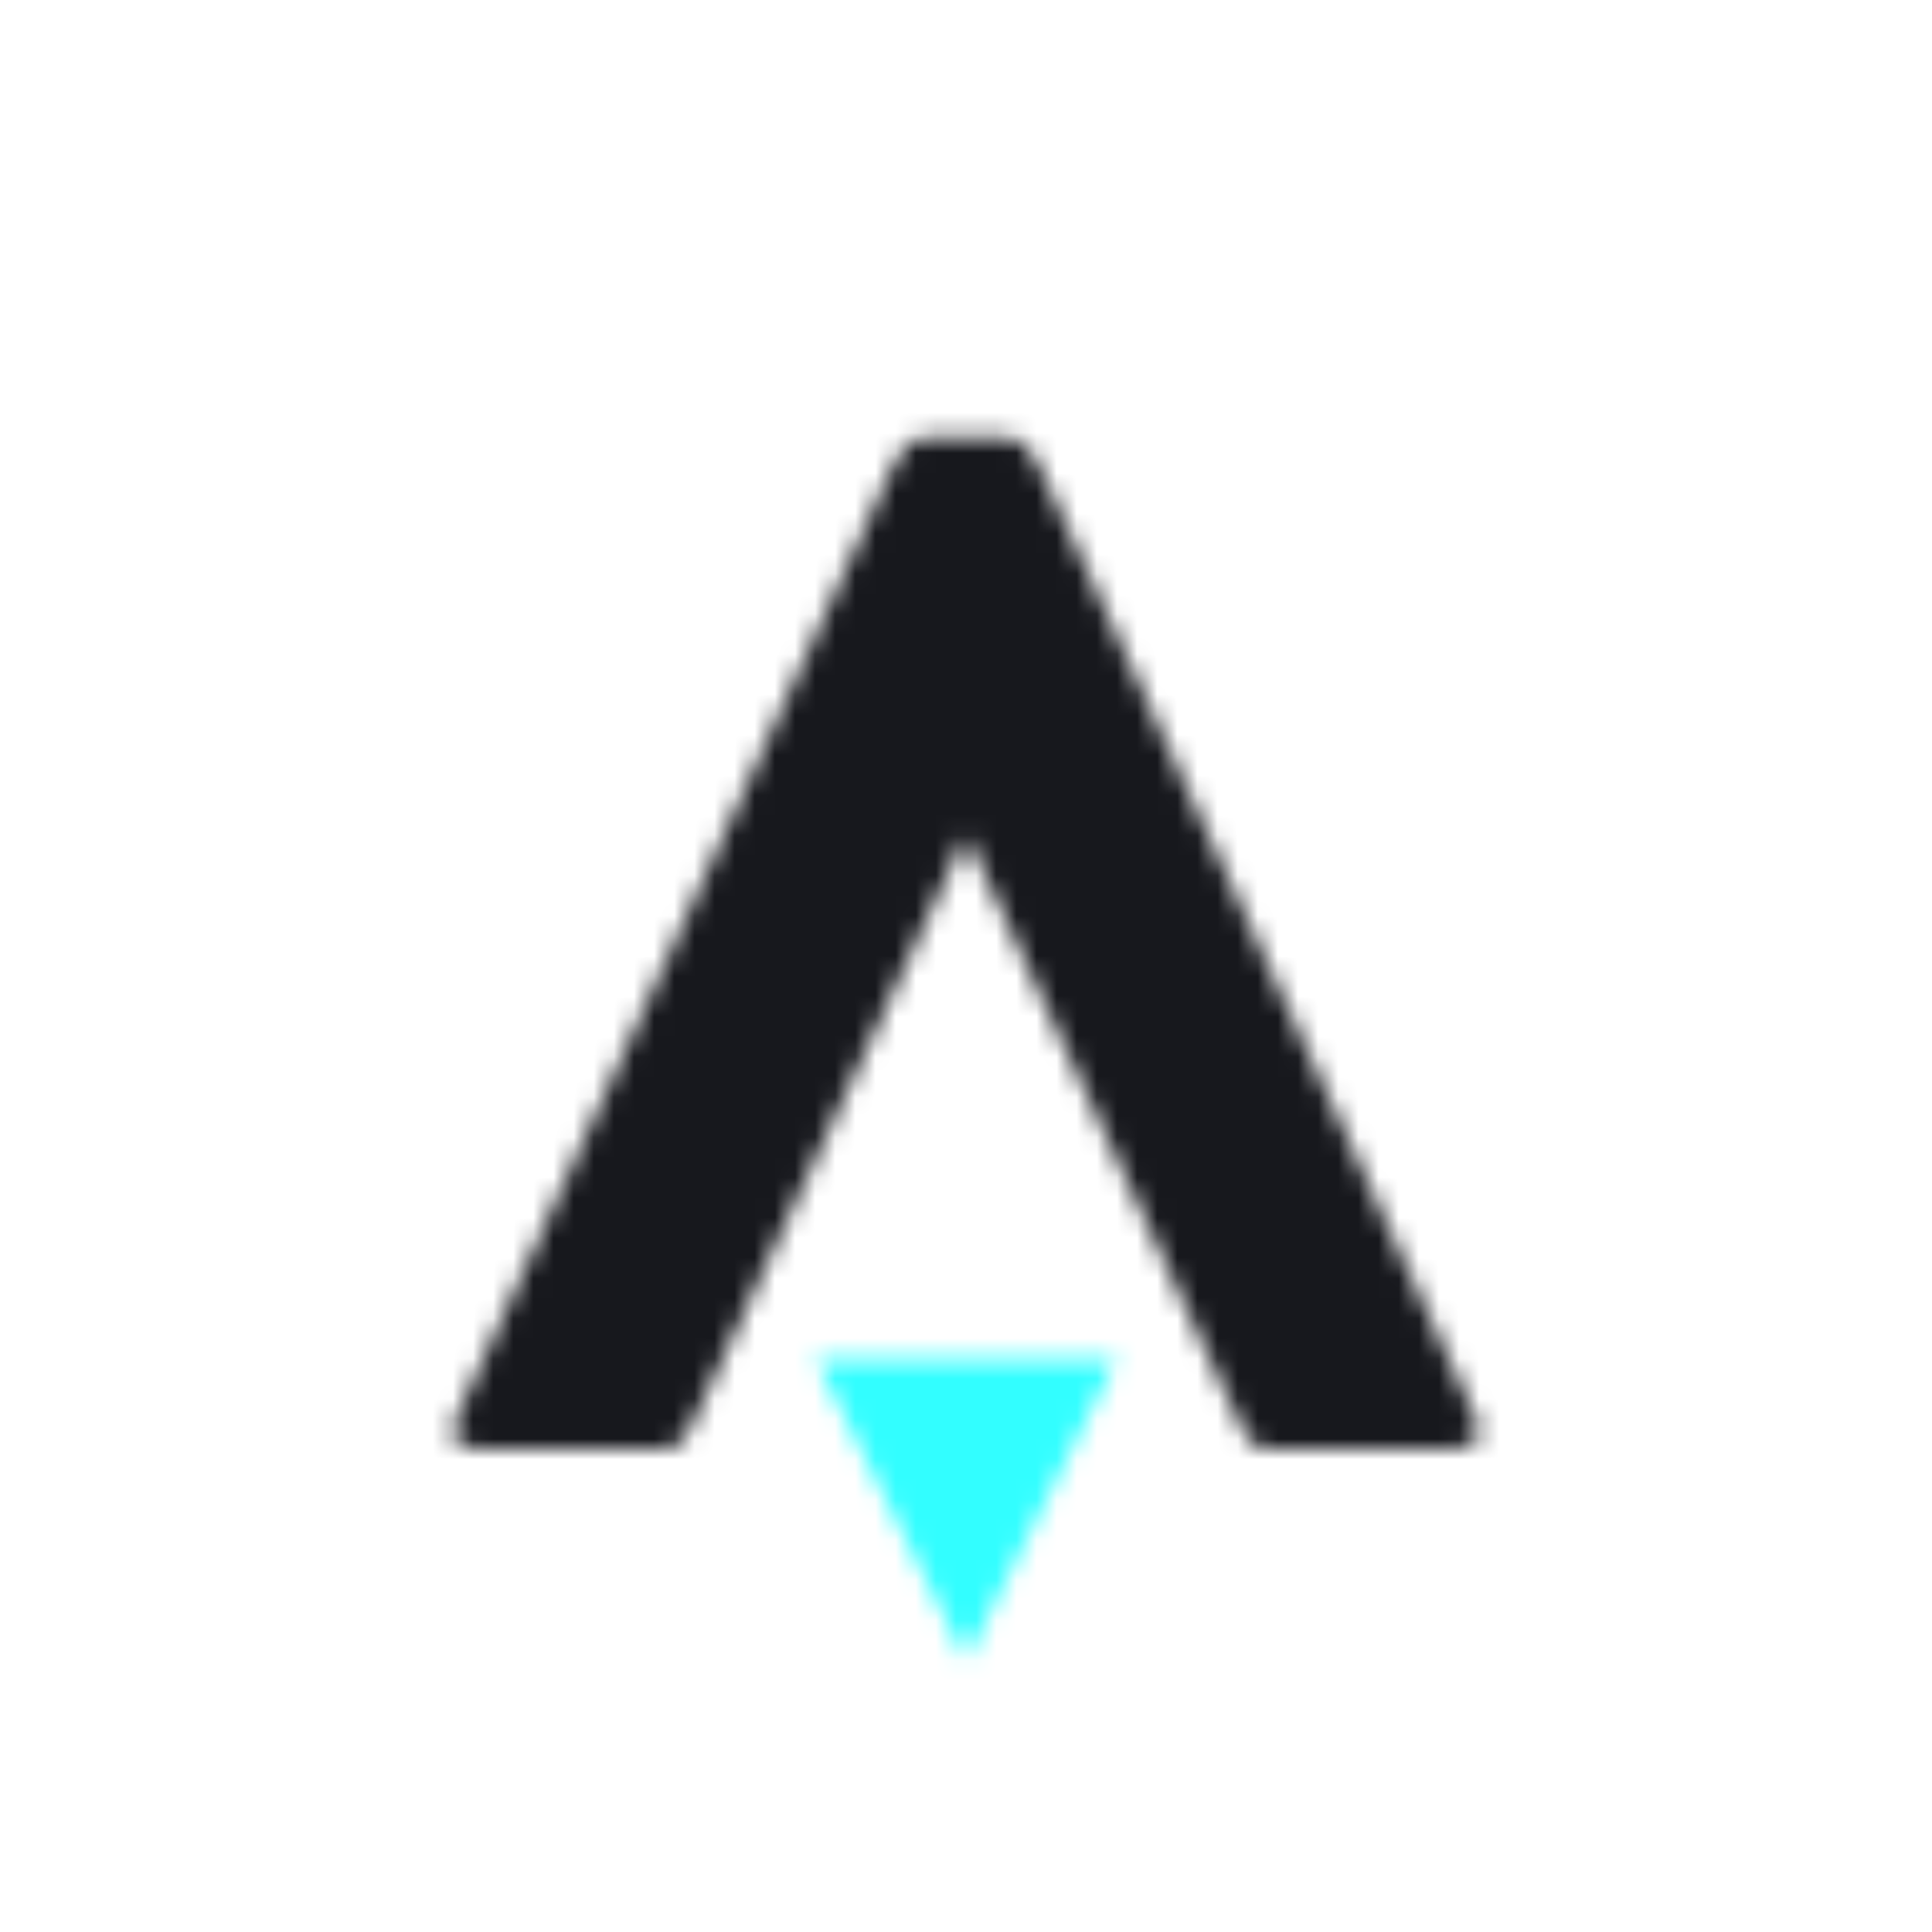<svg height="96" viewBox="0 0 96 96" width="96" xmlns="http://www.w3.org/2000/svg" xmlns:xlink="http://www.w3.org/1999/xlink"><mask id="a" fill="#fff"><path d="m8 15.5-7.5-15h15z" fill="#fff" fill-rule="evenodd"/></mask><mask id="b" fill="#fff"><path d="m26 20.487-13.412 28.835c-.443.924-.673 1.674-1.648 1.674l-8.859.004c-1.27 0-1.97-.331-1.354-1.674l21.663-47.214c.442-.785.717-1.362 1.693-1.362h3.835c.975 0 1.25.577 1.693 1.362l21.661 47.214c.618 1.343-.083 1.674-1.353 1.674l-8.859-.004c-.975 0-1.205-.75-1.648-1.674z" fill="#fff" fill-rule="evenodd"/></mask><g fill="none" fill-rule="evenodd"><path d="m-3.25 19.25h22.5v-22.5h-22.5z" fill="#32feff" mask="url(#a)" transform="translate(40 67)"/><path d="m-3.25 54.75h58.5v-57.75h-58.5z" fill="#17181d" mask="url(#b)" transform="translate(22 21)"/></g></svg>